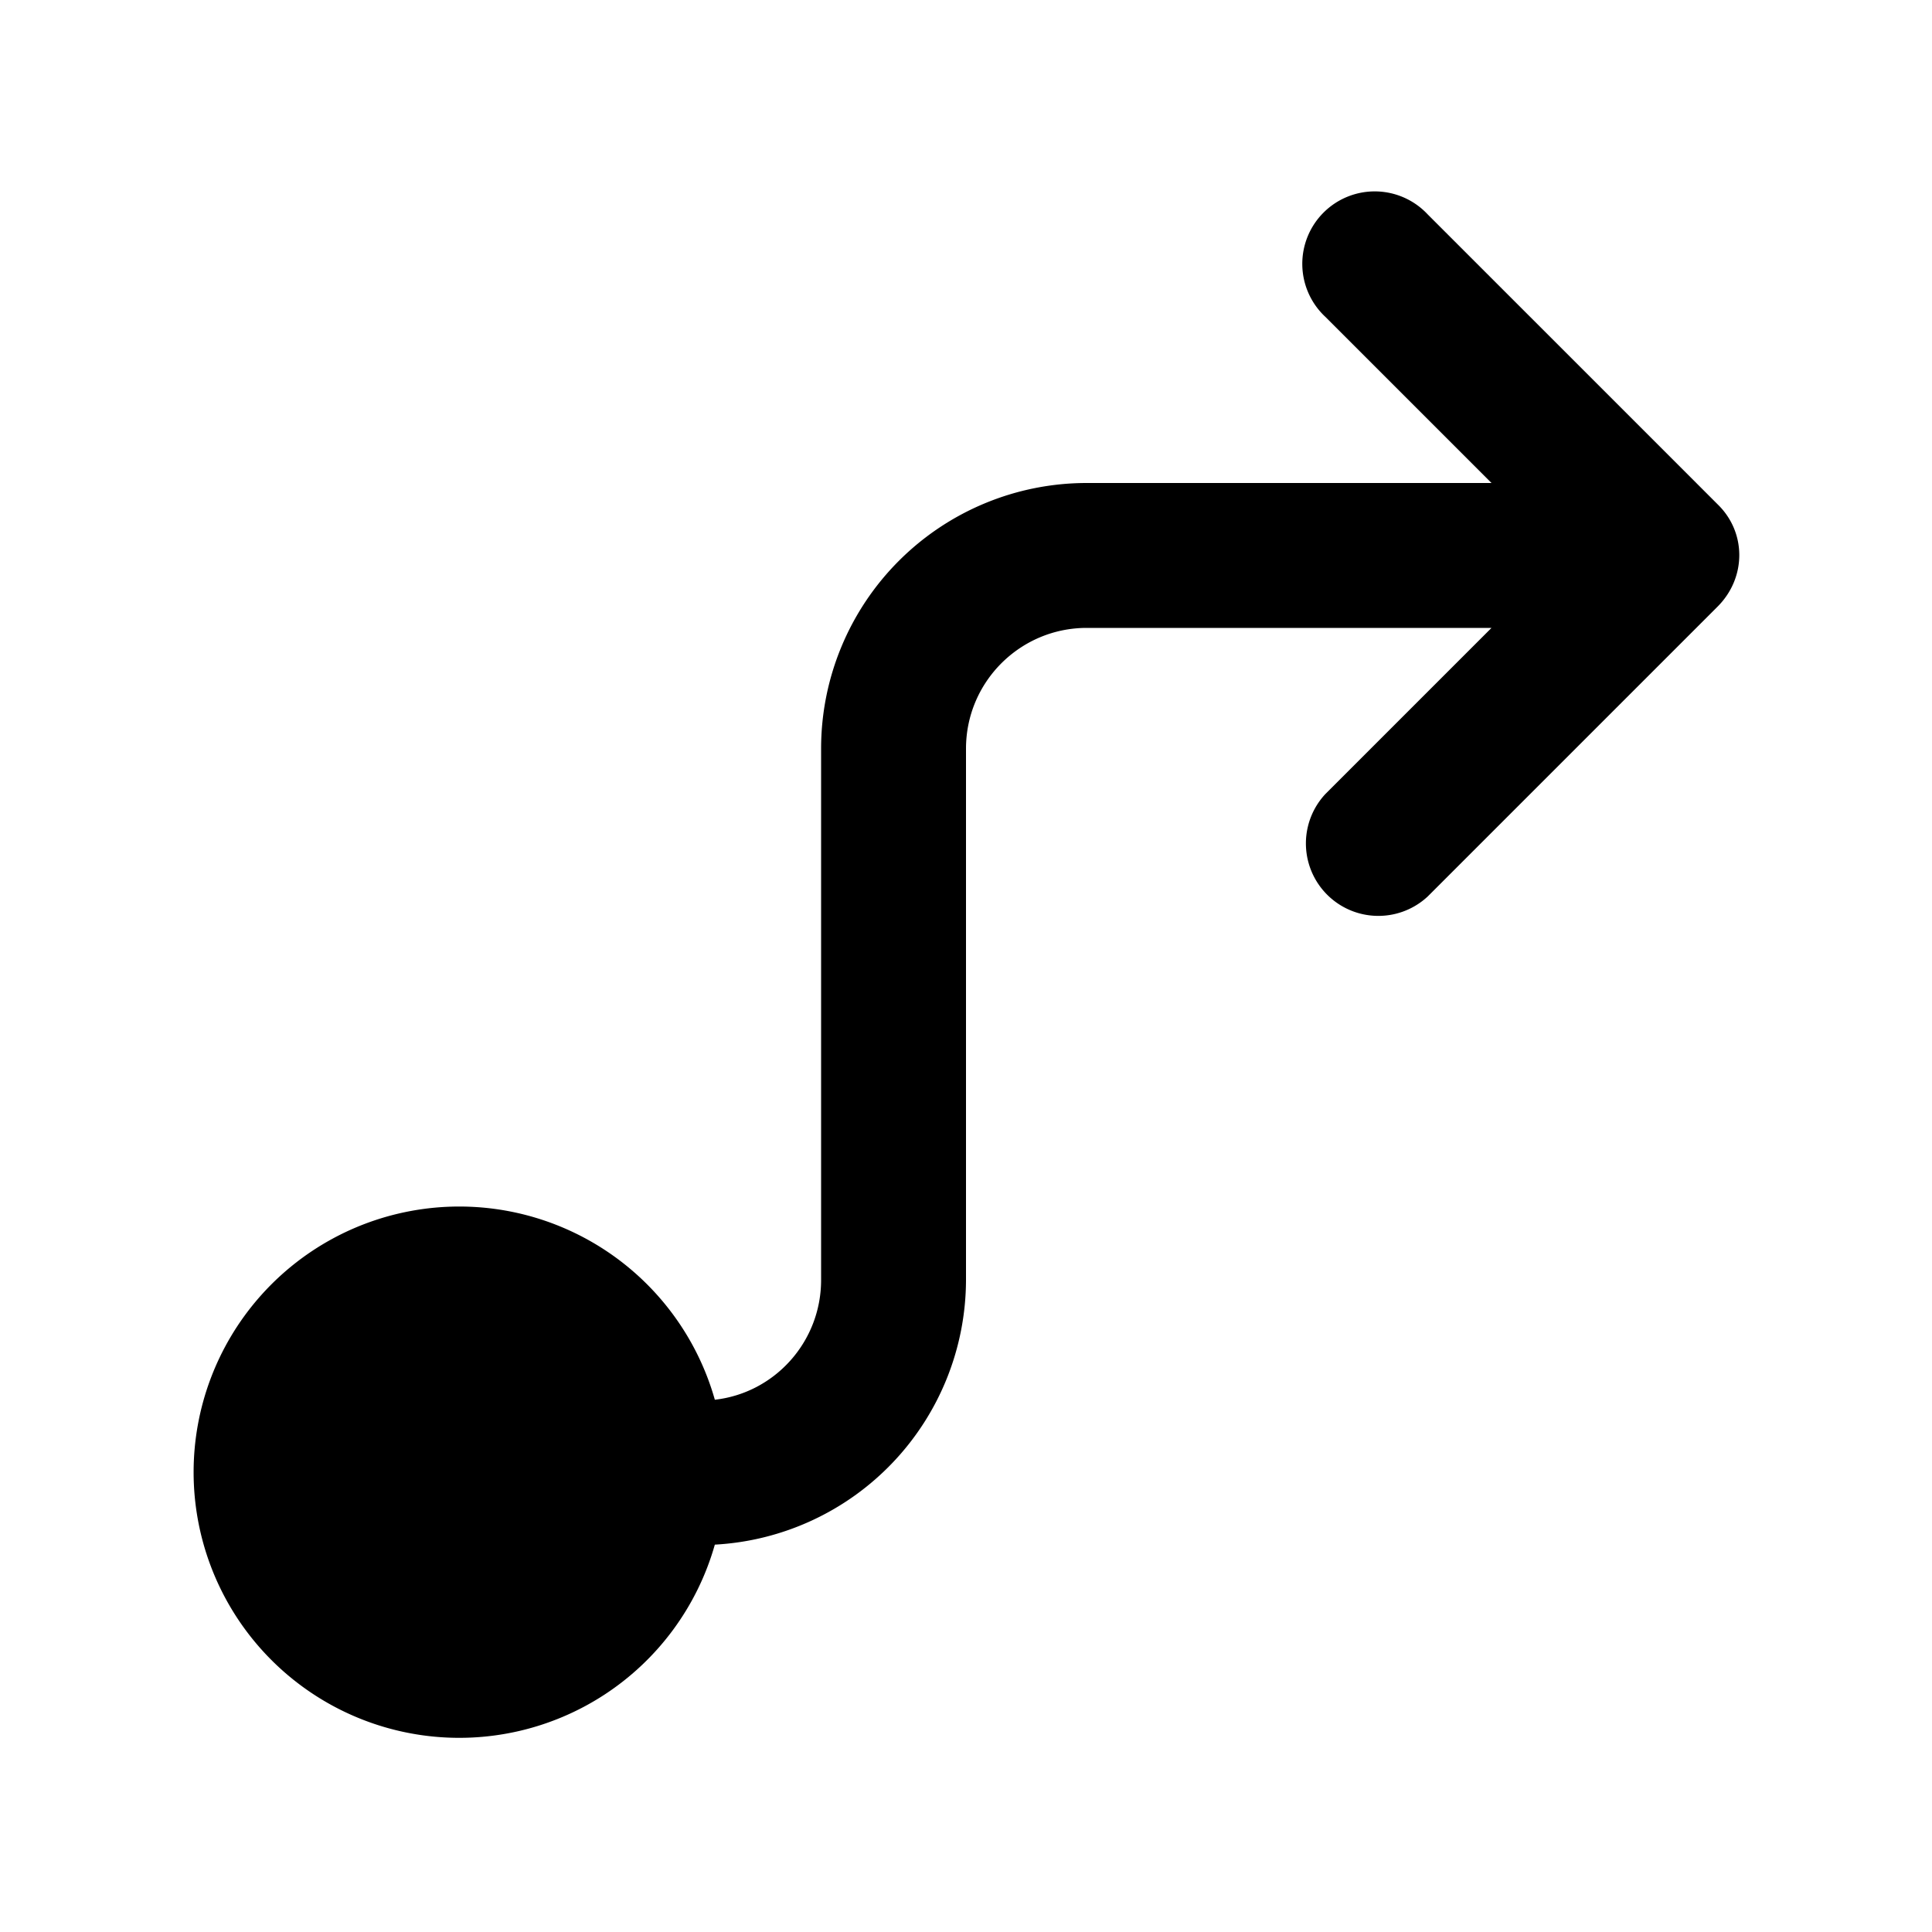 <svg width="20" height="20" viewBox="0 0 20 20" xmlns="http://www.w3.org/2000/svg"><path fill="currentColor" d="M14.78 2.22a.75.75 0 1 0-1.06 1.06L15.44 5h-4.19A2.75 2.75 0 0 0 8.5 7.75v5.5c0 .64-.48 1.17-1.1 1.24a2.75 2.75 0 1 0 0 1.5 2.75 2.75 0 0 0 2.6-2.74v-5.5c0-.69.56-1.25 1.25-1.25h4.19l-1.72 1.72a.75.75 0 0 0 1.06 1.06l3-3c.3-.3.3-.77 0-1.06l-3-3Z"/></svg>
